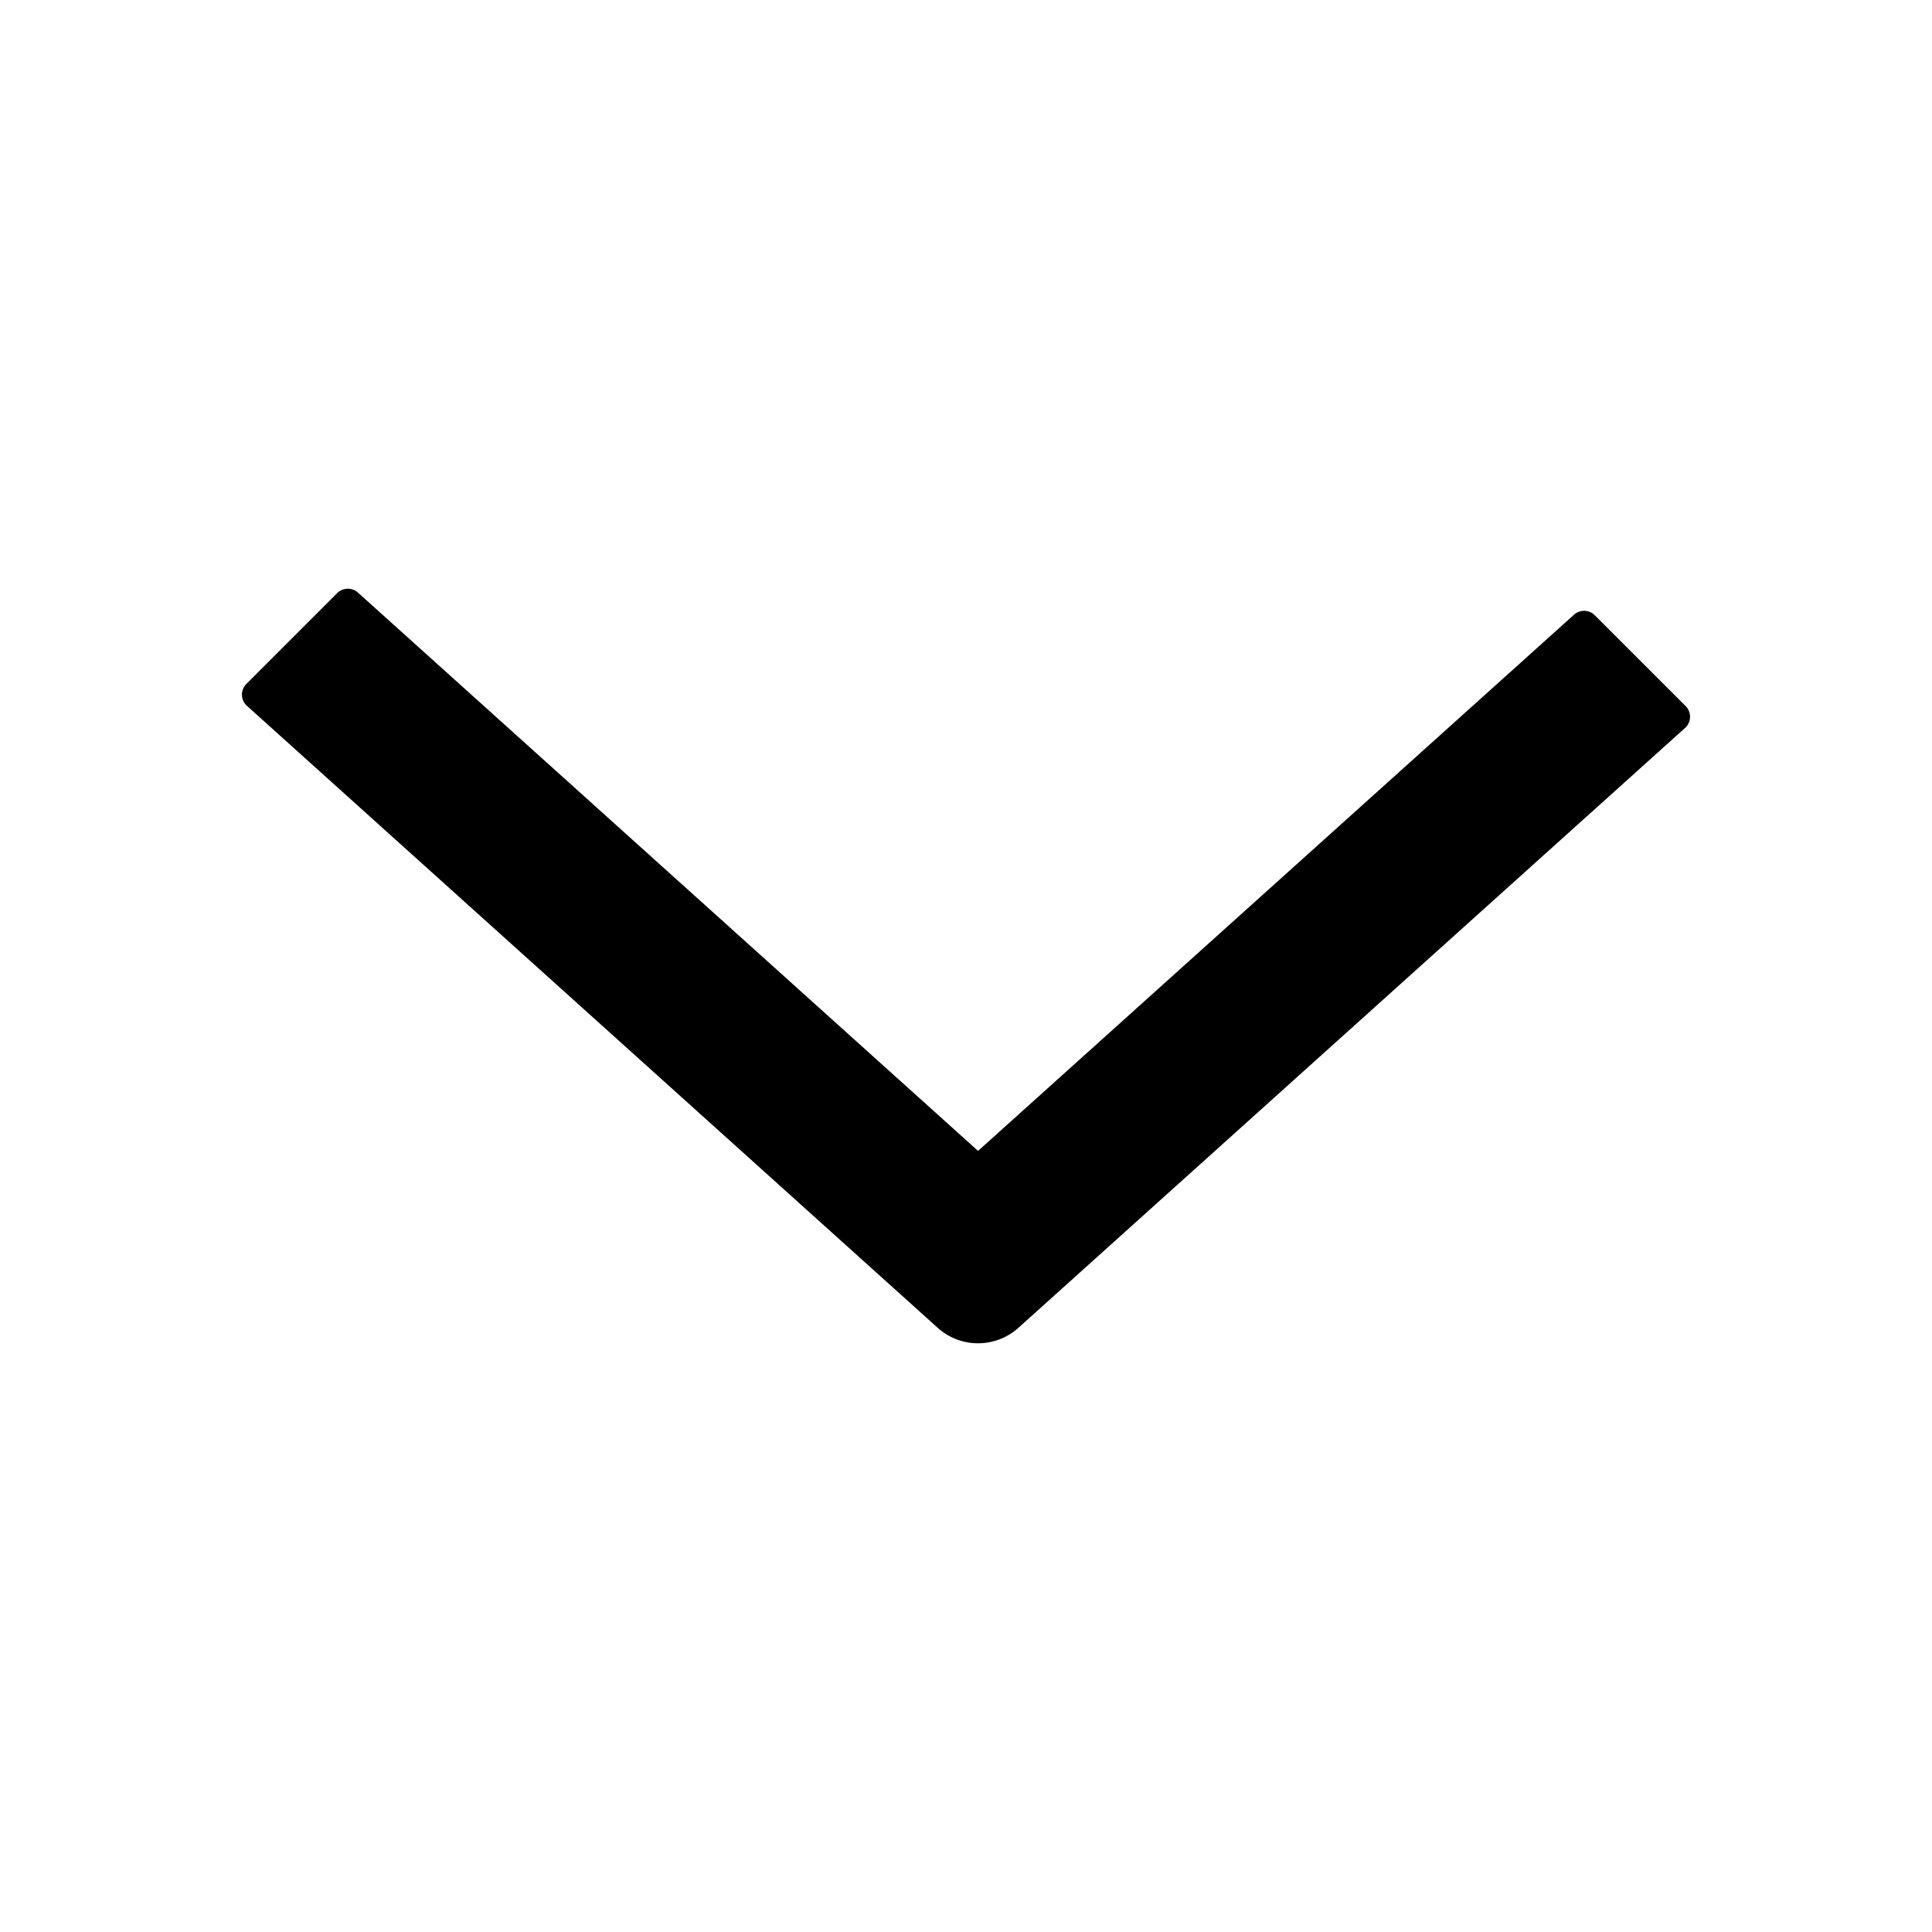 <?xml version="1.0" standalone="no"?><!DOCTYPE svg PUBLIC "-//W3C//DTD SVG 1.1//EN" "http://www.w3.org/Graphics/SVG/1.1/DTD/svg11.dtd"><svg t="1648445859409" class="icon" viewBox="0 0 1024 1024" version="1.1" xmlns="http://www.w3.org/2000/svg" p-id="21989" xmlns:xlink="http://www.w3.org/1999/xlink" width="200" height="200"><defs><style type="text/css">@font-face { font-family: feedback-iconfont; src: url("//at.alicdn.com/t/font_1031158_u69w8yhxdu.woff2?t=1630033759944") format("woff2"), url("//at.alicdn.com/t/font_1031158_u69w8yhxdu.woff?t=1630033759944") format("woff"), url("//at.alicdn.com/t/font_1031158_u69w8yhxdu.ttf?t=1630033759944") format("truetype"); }
</style></defs><path d="M893.42 374.24a8 8 0 0 1-0.31 11.6L539.8 703.75a32 32 0 0 1-42.82 0L130.89 374.11a8 8 0 0 1-0.31-11.6l48.14-48.14a8 8 0 0 1 11-0.29L518.39 610l315.87-284.2a8 8 0 0 1 11 0.29z" p-id="21990"></path></svg>